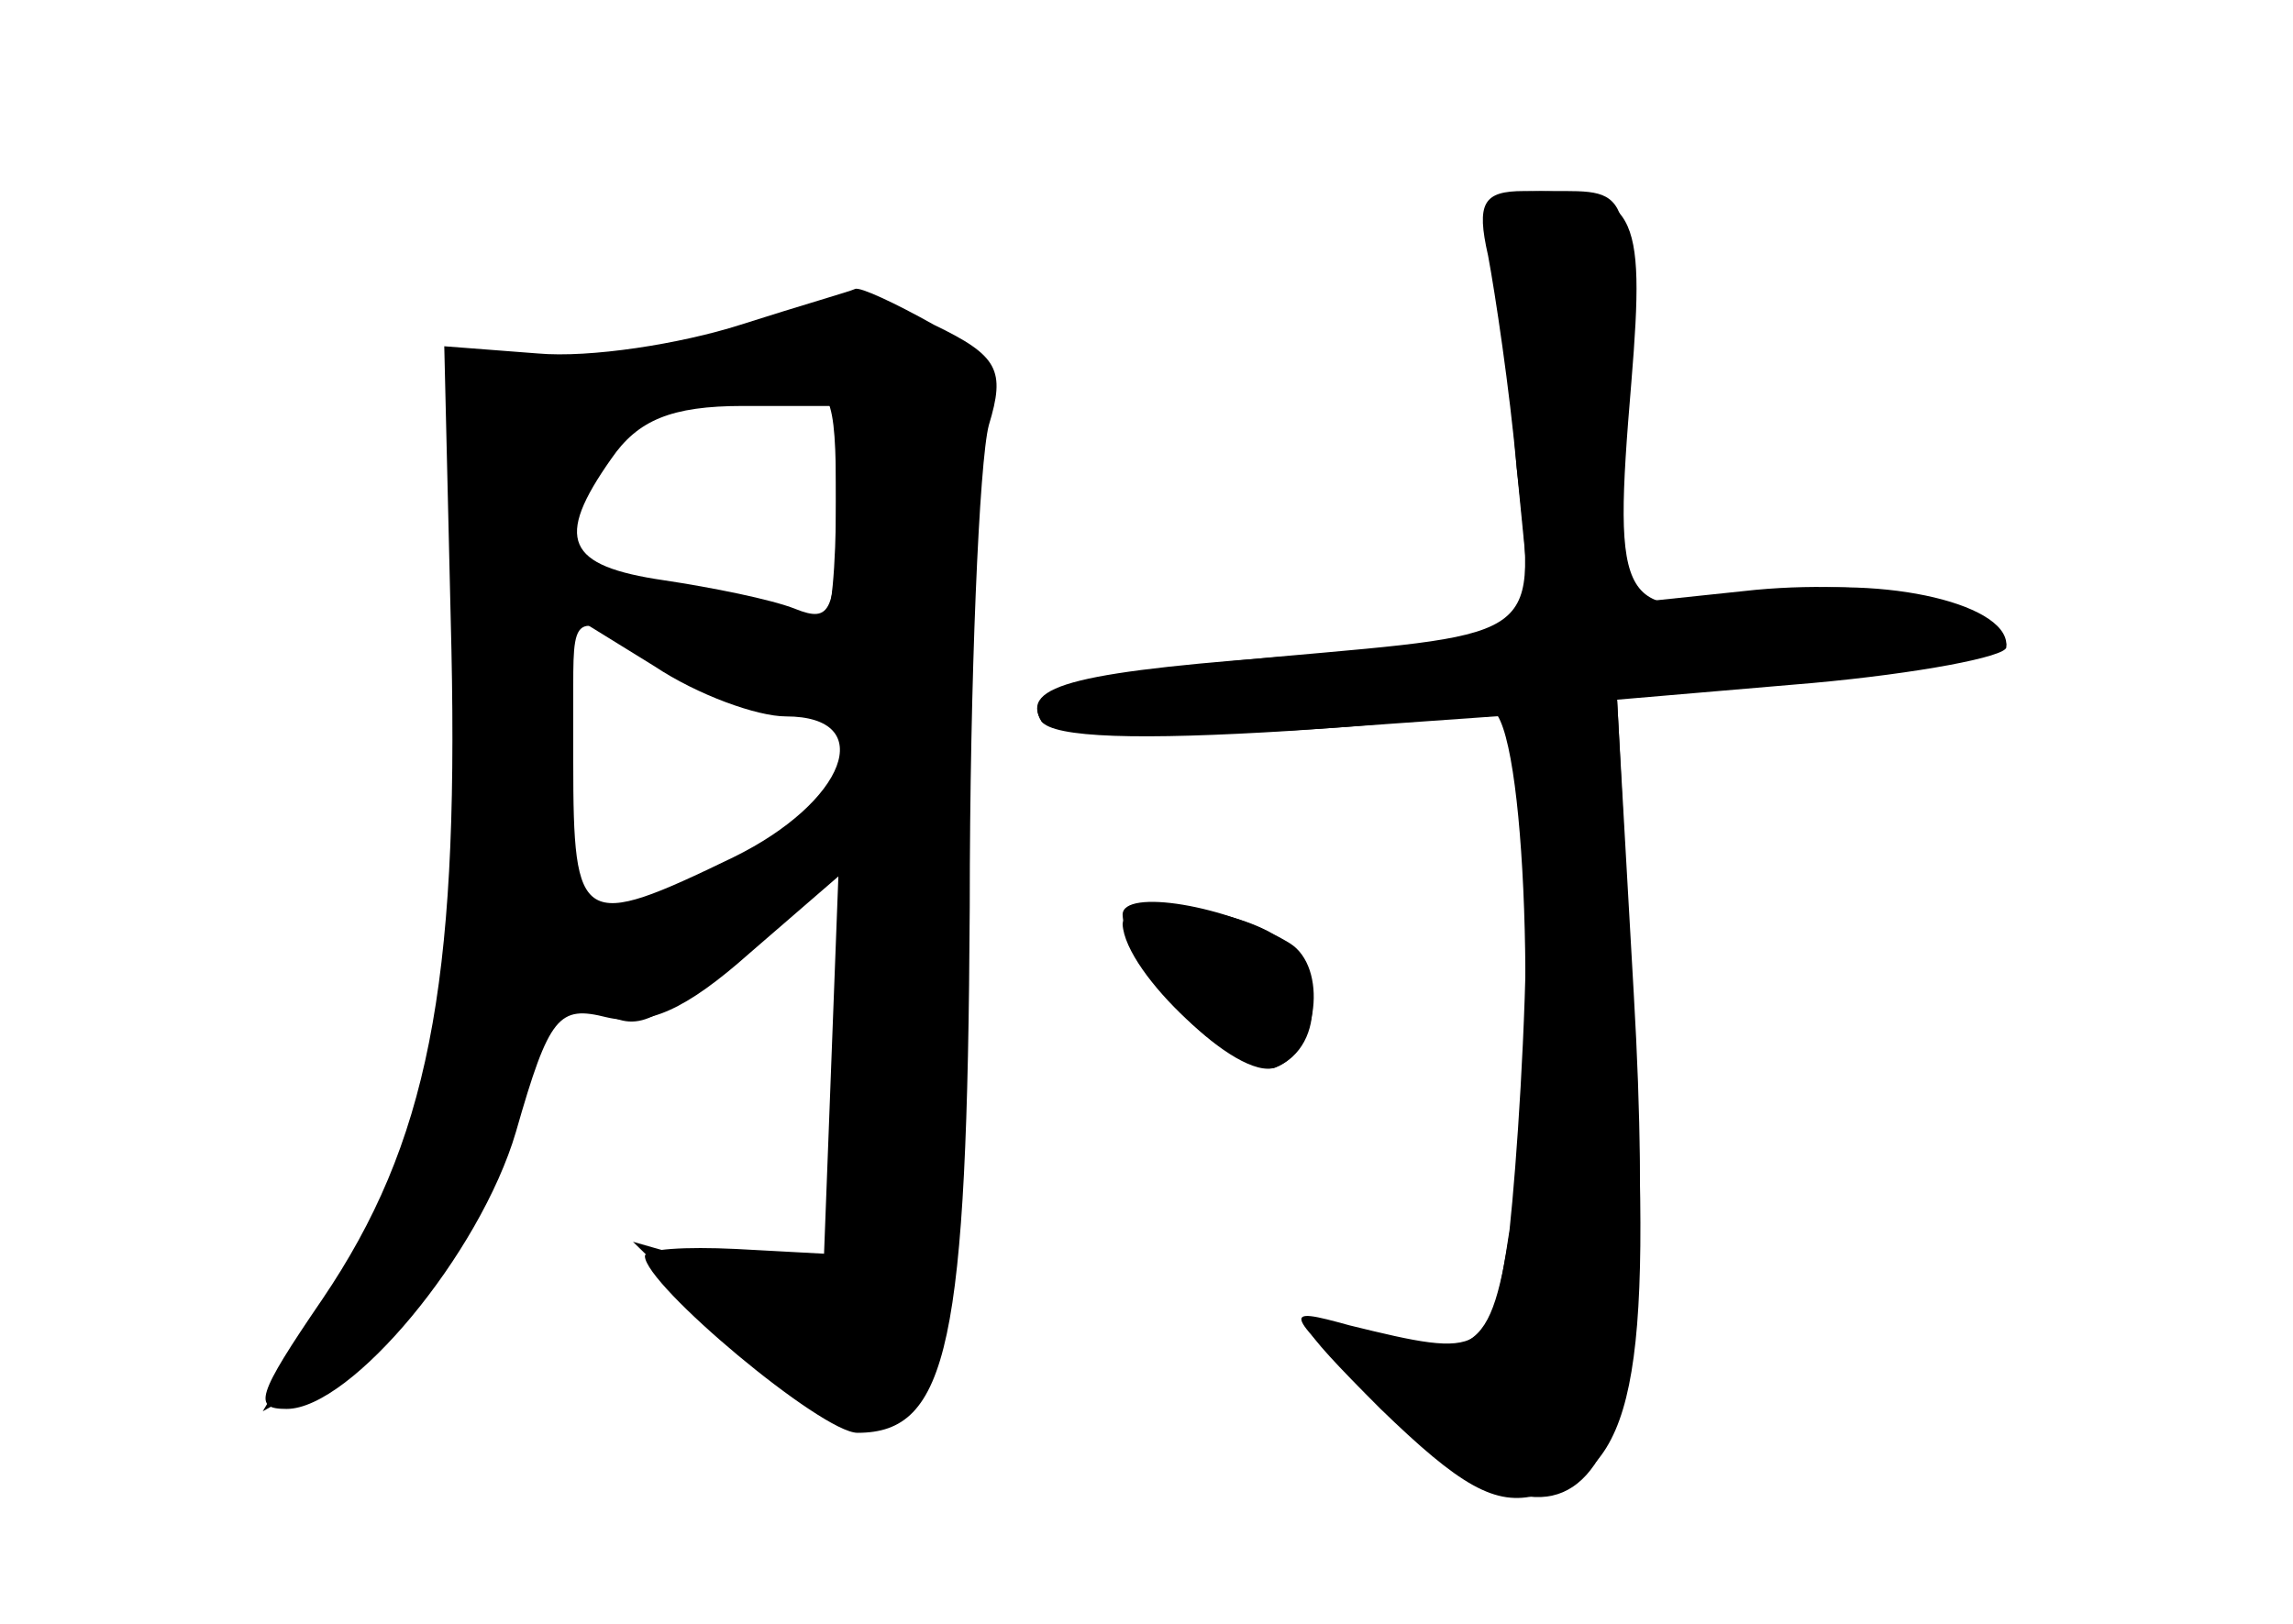 <?xml version="1.0" standalone="no"?>
<!DOCTYPE svg PUBLIC "-//W3C//DTD SVG 20010904//EN"
 "http://www.w3.org/TR/2001/REC-SVG-20010904/DTD/svg10.dtd">
<svg version="1.0" xmlns="http://www.w3.org/2000/svg"
 width="96pt" height="68pt" viewBox="0 0 96 68"
 preserveAspectRatio="xMidYMid meet">
<g transform="translate(0,68) scale(0.1,-0.1)" fill="#000000" stroke="none">
<g id="part-0" class="char-part">
  <path d="M623 578 c3 -13 9 -55 12 -94 l7 -71 -91 -7 c-101 -7 -124 -13 -115
-28 5 -7 41 -8 105 -4 l99 7 -1 -83 c0 -46 -4 -105 -7 -133 -8 -53 -10 -54
-67 -40 -29 8 -29 7 15 -34 87 -82 116 -34 104 173 l-7 123 82 7 c44 4 81 11
81 15 0 18 -51 29 -105 24 l-57 -6 2 74 c3 102 4 99 -31 99 -27 0 -30 -3 -26
-22z"/>
  <path d="M310 544 c-25 -8 -63 -14 -85 -12 l-39 3 3 -127 c3 -141 -10 -207
-54 -272 -28 -41 -29 -46 -15 -46 27 0 81 65 96 116 14 49 18 53 38 48 17 -4
33 3 60 27 l37 32 -3 -79 -3 -79 -37 2 c-21 1 -38 0 -38 -3 0 -12 74 -74 89
-74 38 0 46 37 47 220 0 96 4 187 8 202 7 23 4 29 -23 42 -16 9 -31 16 -33 15
-2 -1 -23 -7 -48 -15z m40 -80 c0 -40 -2 -45 -17 -39 -10 4 -35 9 -55 12 -41
6 -46 17 -22 51 11 16 25 22 55 22 l39 0 0 -46z m-21 -84 c39 0 25 -36 -22
-59 -64 -31 -67 -29 -67 40 l0 61 34 -21 c18 -12 43 -21 55 -21z"/>
  <path d="M470 297 c1 -24 48 -70 64 -64 18 7 22 42 6 52 -26 16 -70 23 -70 12z"/>
</g>
<g id="part-1" class="char-part">
  <path d="M315 540 c-11 -5 -43 -9 -72 -9 l-52 -1 5 -97 c8 -131 -7 -211 -51
-285 l-35 -59 32 18 c30 18 78 99 78 134 0 24 10 29 31 16 16 -10 24 -6 59 28
22 21 43 36 46 32 8 -8 -6 -177 -14 -177 -4 0 -23 4 -42 10 l-35 10 42 -41
c44 -45 67 -47 82 -7 5 13 10 112 12 221 3 168 2 199 -11 207 -18 12 -48 12
-75 0z m35 -70 c0 -27 -2 -50 -5 -50 -2 0 -27 5 -55 11 -42 9 -50 14 -50 34 0
34 28 51 88 54 20 1 22 -3 22 -49z m-68 -70 c18 -11 43 -20 56 -20 15 0 22 -6
22 -20 0 -15 -14 -28 -52 -45 -74 -35 -82 -33 -74 13 3 20 6 49 6 65 0 32 1
32 42 7z"/>
</g>
<g id="part-2" class="char-part">
  <path d="M623 573 c3 -16 9 -56 12 -89 8 -72 12 -69 -100 -79 -87 -8 -107 -14
-99 -27 6 -9 134 -6 187 5 15 3 21 -133 10 -213 -9 -59 -14 -62 -73 -45 -21 7
-19 2 18 -35 33 -32 48 -41 66 -36 40 10 48 47 40 197 l-7 137 82 7 c44 4 81
11 81 15 0 18 -56 30 -103 21 -59 -11 -62 -6 -54 89 6 73 2 80 -45 80 -17 0
-20 -5 -15 -27z"/>
</g>
<g id="part-3" class="char-part">
  <path d="M470 293 c1 -21 49 -65 64 -60 22 9 20 44 -3 57 -23 12 -61 13 -61 3z"/>
</g>
</g>
</svg>